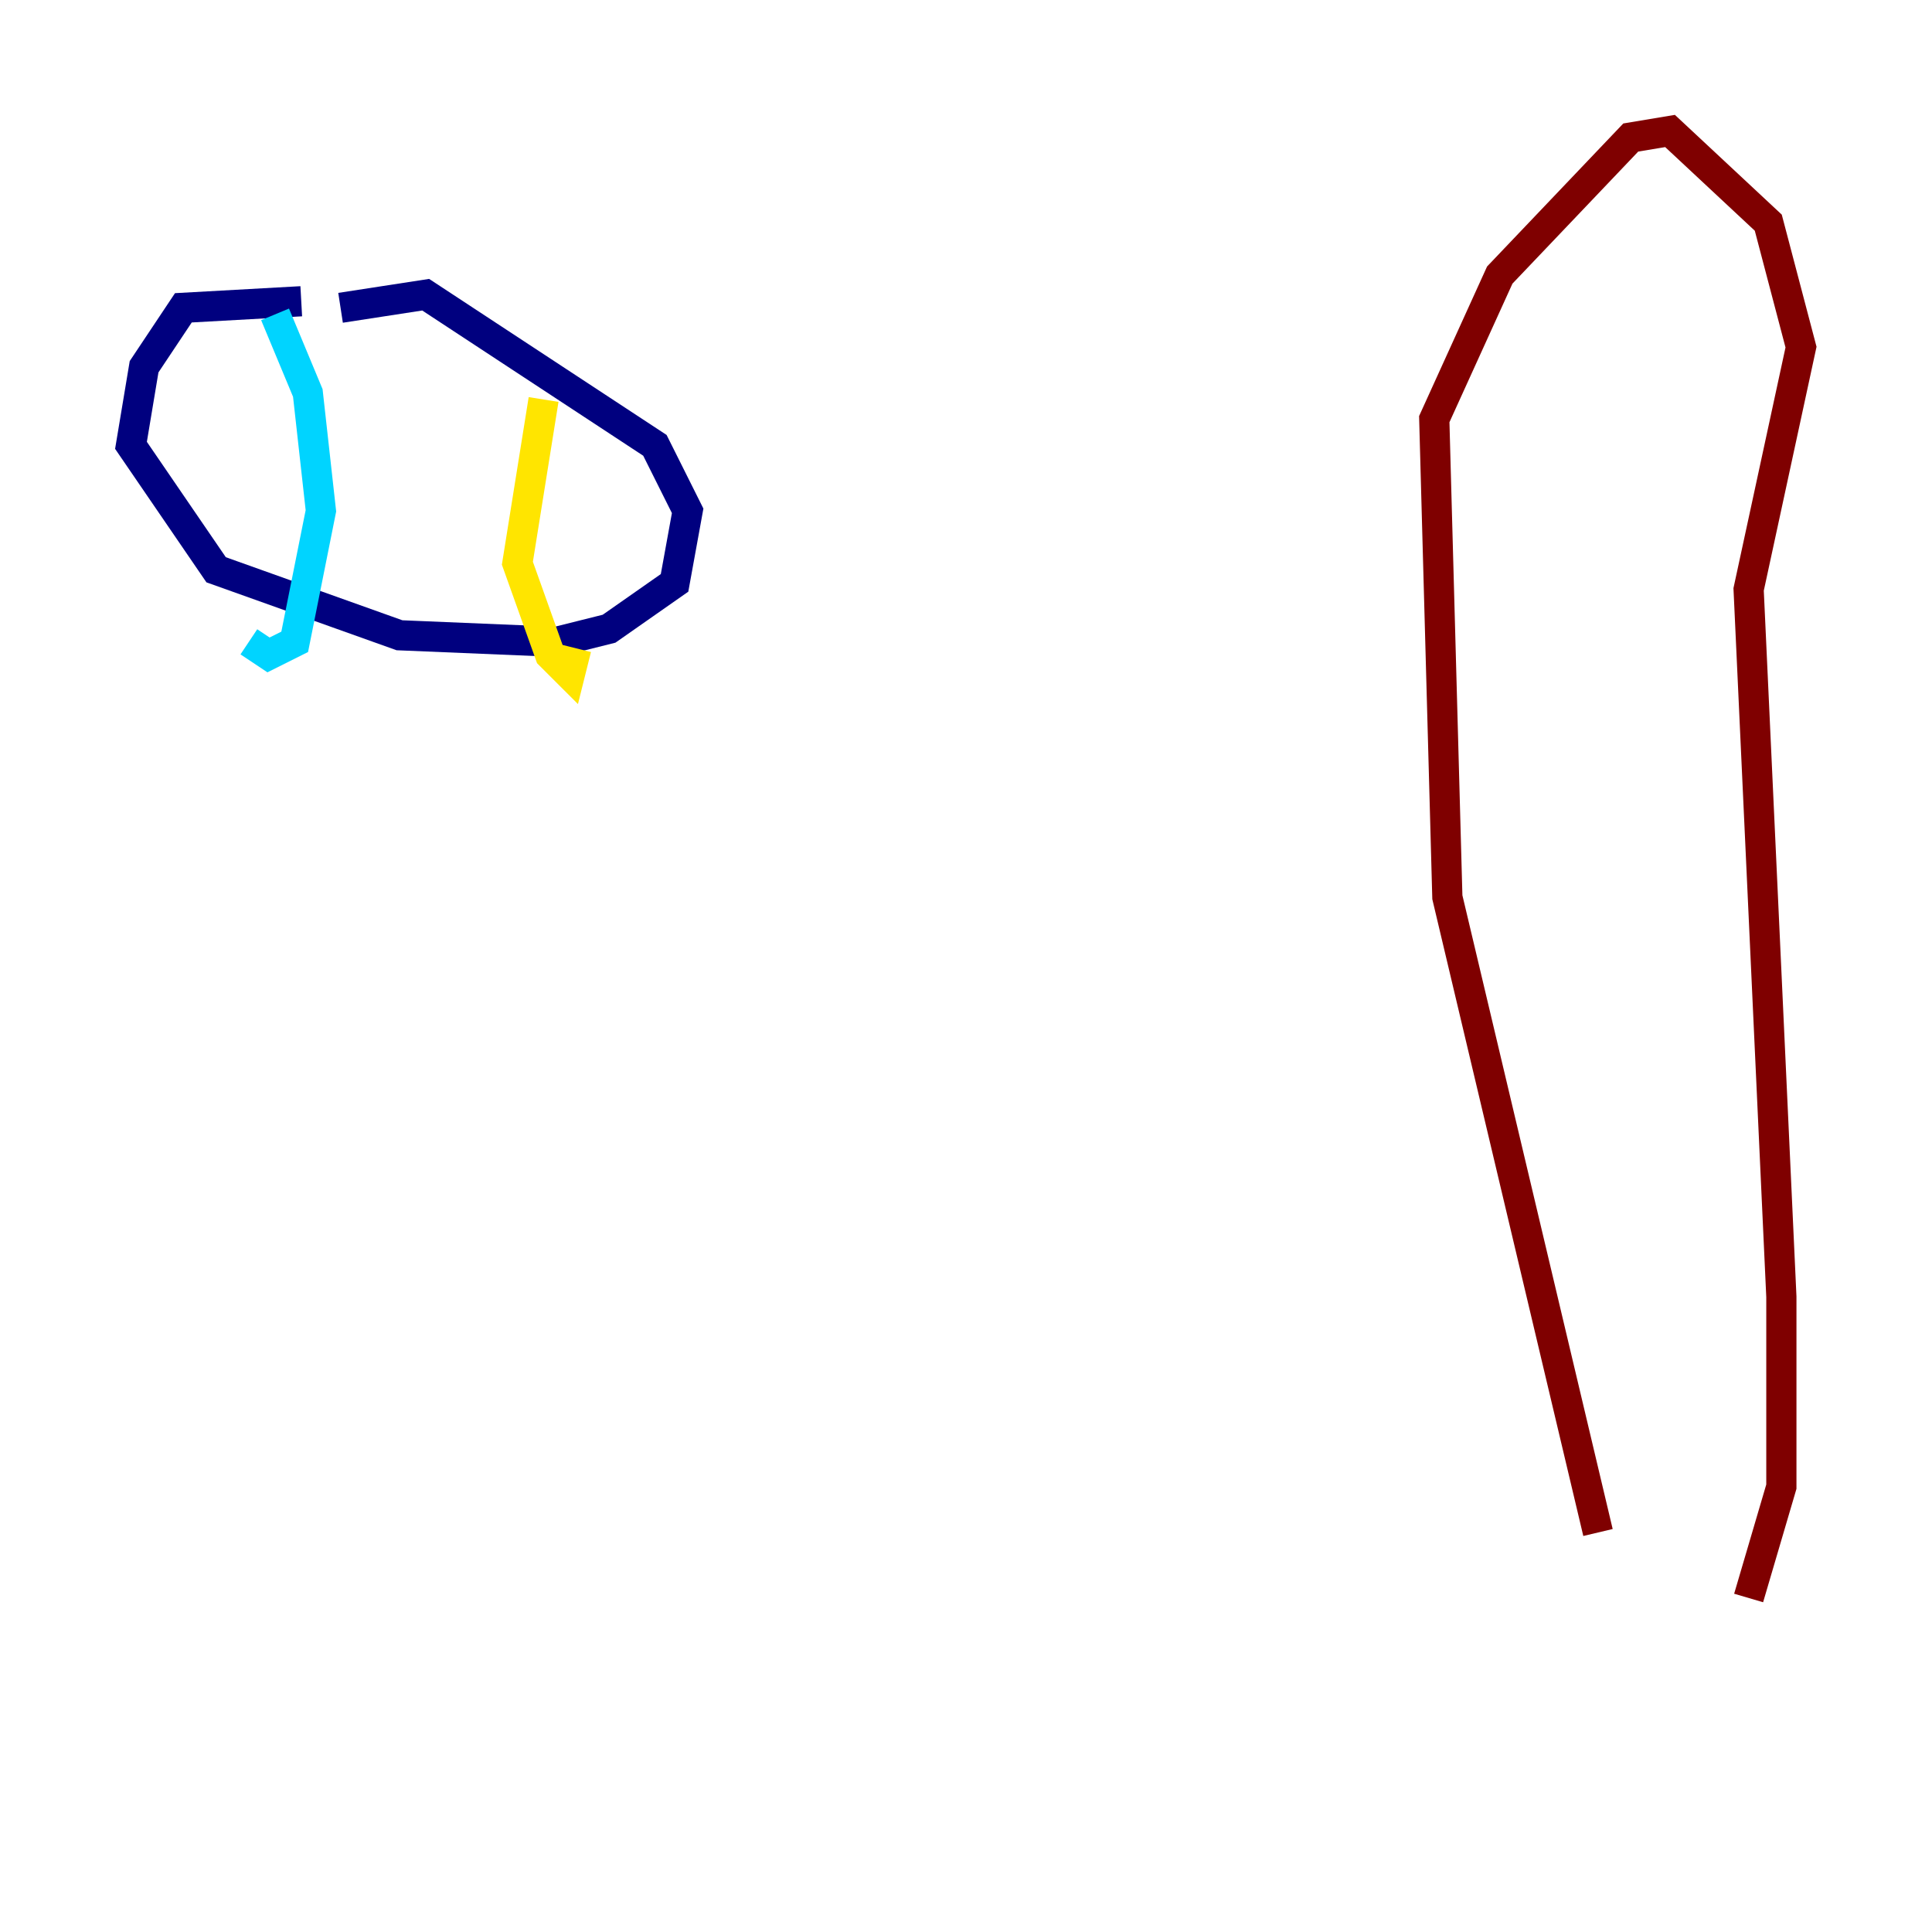 <?xml version="1.0" encoding="utf-8" ?>
<svg baseProfile="tiny" height="128" version="1.2" viewBox="0,0,128,128" width="128" xmlns="http://www.w3.org/2000/svg" xmlns:ev="http://www.w3.org/2001/xml-events" xmlns:xlink="http://www.w3.org/1999/xlink"><defs /><polyline fill="none" points="19.959,19.959 12.149,20.393 9.546,24.298 8.678,29.505 14.319,37.749 26.468,42.088 36.881,42.522 40.352,41.654 44.691,38.617 45.559,33.844 43.39,29.505 28.203,19.525 22.563,20.393" stroke="#00007f" stroke-width="2" /><polyline fill="none" points="18.224,20.827 20.393,26.034 21.261,33.844 19.525,42.522 17.79,43.39 16.488,42.522" stroke="#00d4ff" stroke-width="2" /><polyline fill="none" points="36.014,26.468 34.278,37.315 36.447,43.39 37.749,44.691 38.183,42.956" stroke="#ffe500" stroke-width="2" /><polyline fill="none" points="105.871,101.532 95.891,59.444 95.024,27.77 99.363,18.224 108.041,9.112 110.644,8.678 117.153,14.752 119.322,22.997 115.851,39.051 118.02,85.912 118.02,98.495 115.851,105.871" stroke="#7f0000" stroke-width="2" /></svg>